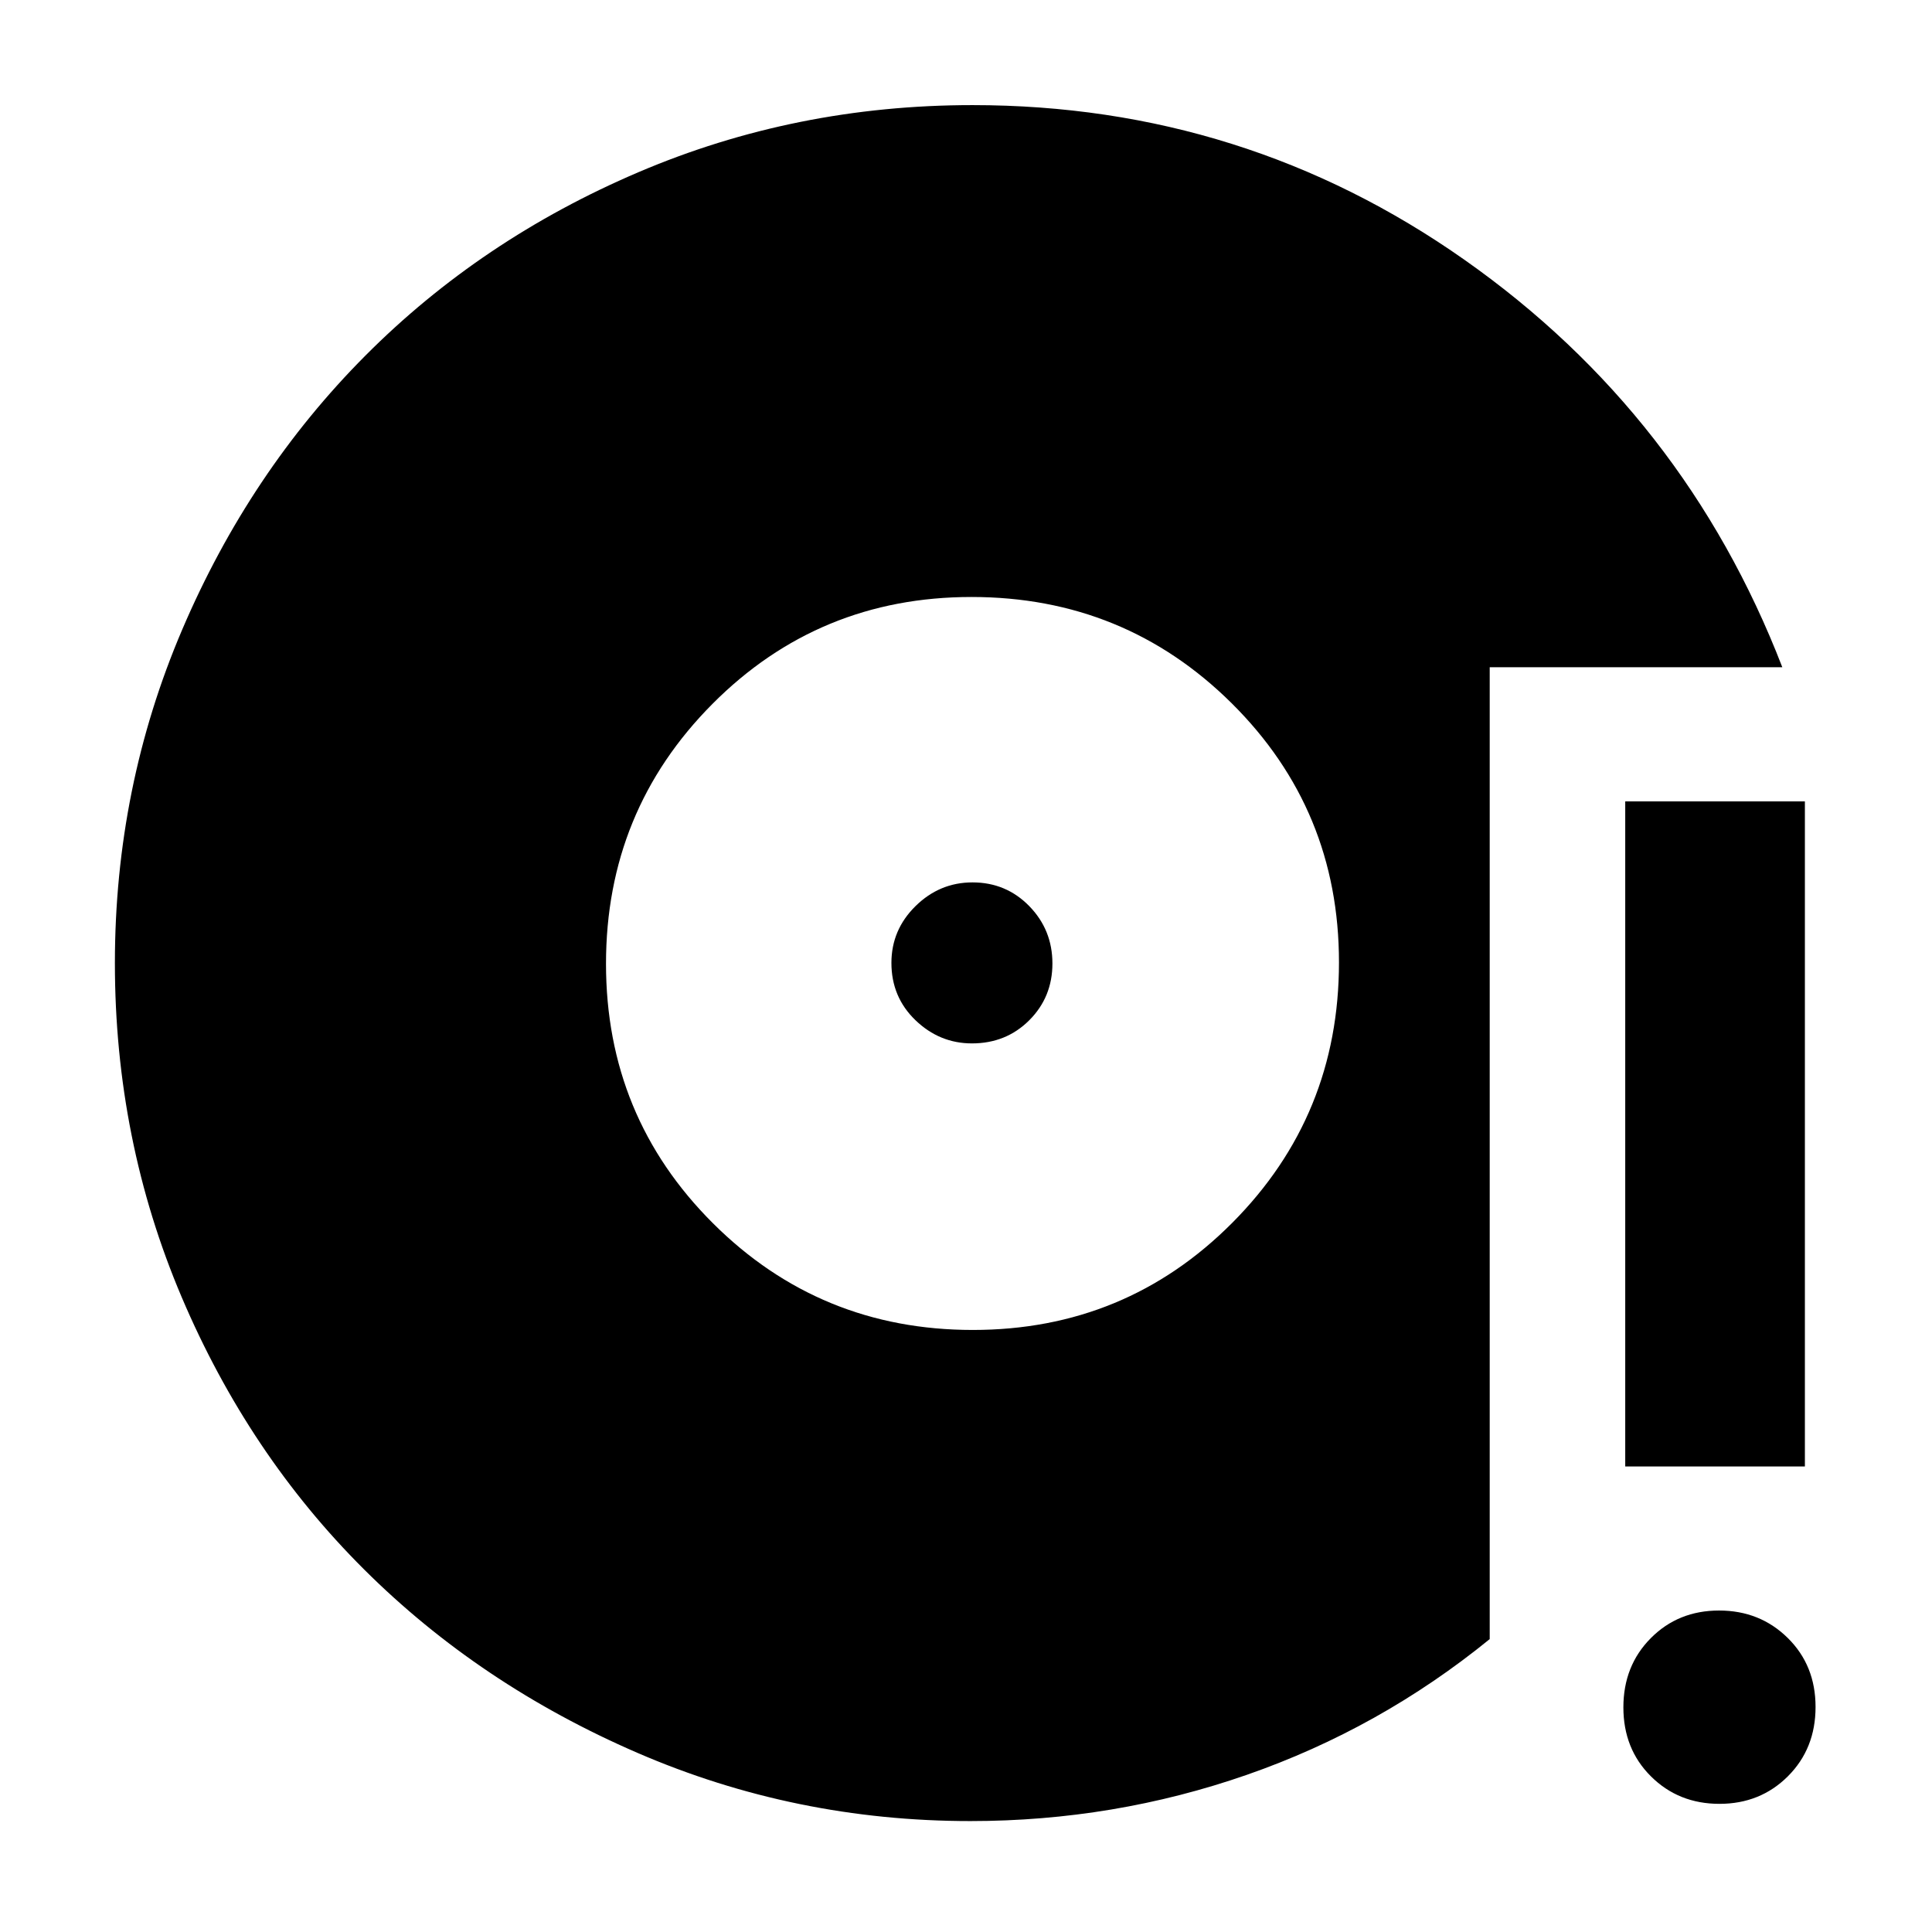 <svg xmlns="http://www.w3.org/2000/svg" height="40" viewBox="0 -960 960 960" width="40"><path d="M482.19-55.12q-87.15 0-165.49-33.91-78.35-33.92-135.76-91.1-57.41-57.17-90.63-135.25T57.09-481.46q0-87.43 33.46-165.72 33.45-78.29 90.97-136.08 57.52-57.79 135.66-91.15 78.13-33.36 166.08-33.36 135.19 0 244.53 76.94 109.34 76.95 157.83 202.38H740.23v482.91q-54.65 44.46-120.68 67.44-66.03 22.98-137.36 22.98Zm1.19-244.03q75.94 0 128.95-53.26 53-53.27 53-129.36 0-75.86-53.26-128.73-53.27-52.86-129.36-52.86-75.86 0-128.73 53.16-52.86 53.16-52.86 129.1t53.16 128.95q53.16 53 129.1 53Zm-.44-142.39q-16.06 0-28.03-11.5-11.97-11.5-11.97-28.5 0-16.43 11.97-28.21 11.97-11.79 28.31-11.79 16.72 0 28.22 11.79 11.5 11.78 11.5 28.5 0 16.71-11.5 28.21t-28.5 11.5ZM854.39-63.68q-20.3 0-34.02-13.63-13.72-13.62-13.72-34.31 0-20.68 13.63-34.4 13.62-13.72 33.92-13.72 20.29 0 34.12 13.63 13.82 13.62 13.82 34.3 0 20.69-13.72 34.41-13.73 13.72-34.03 13.72Zm-46.82-167.65v-330.45h89.27v330.45h-89.27Z"/></svg>